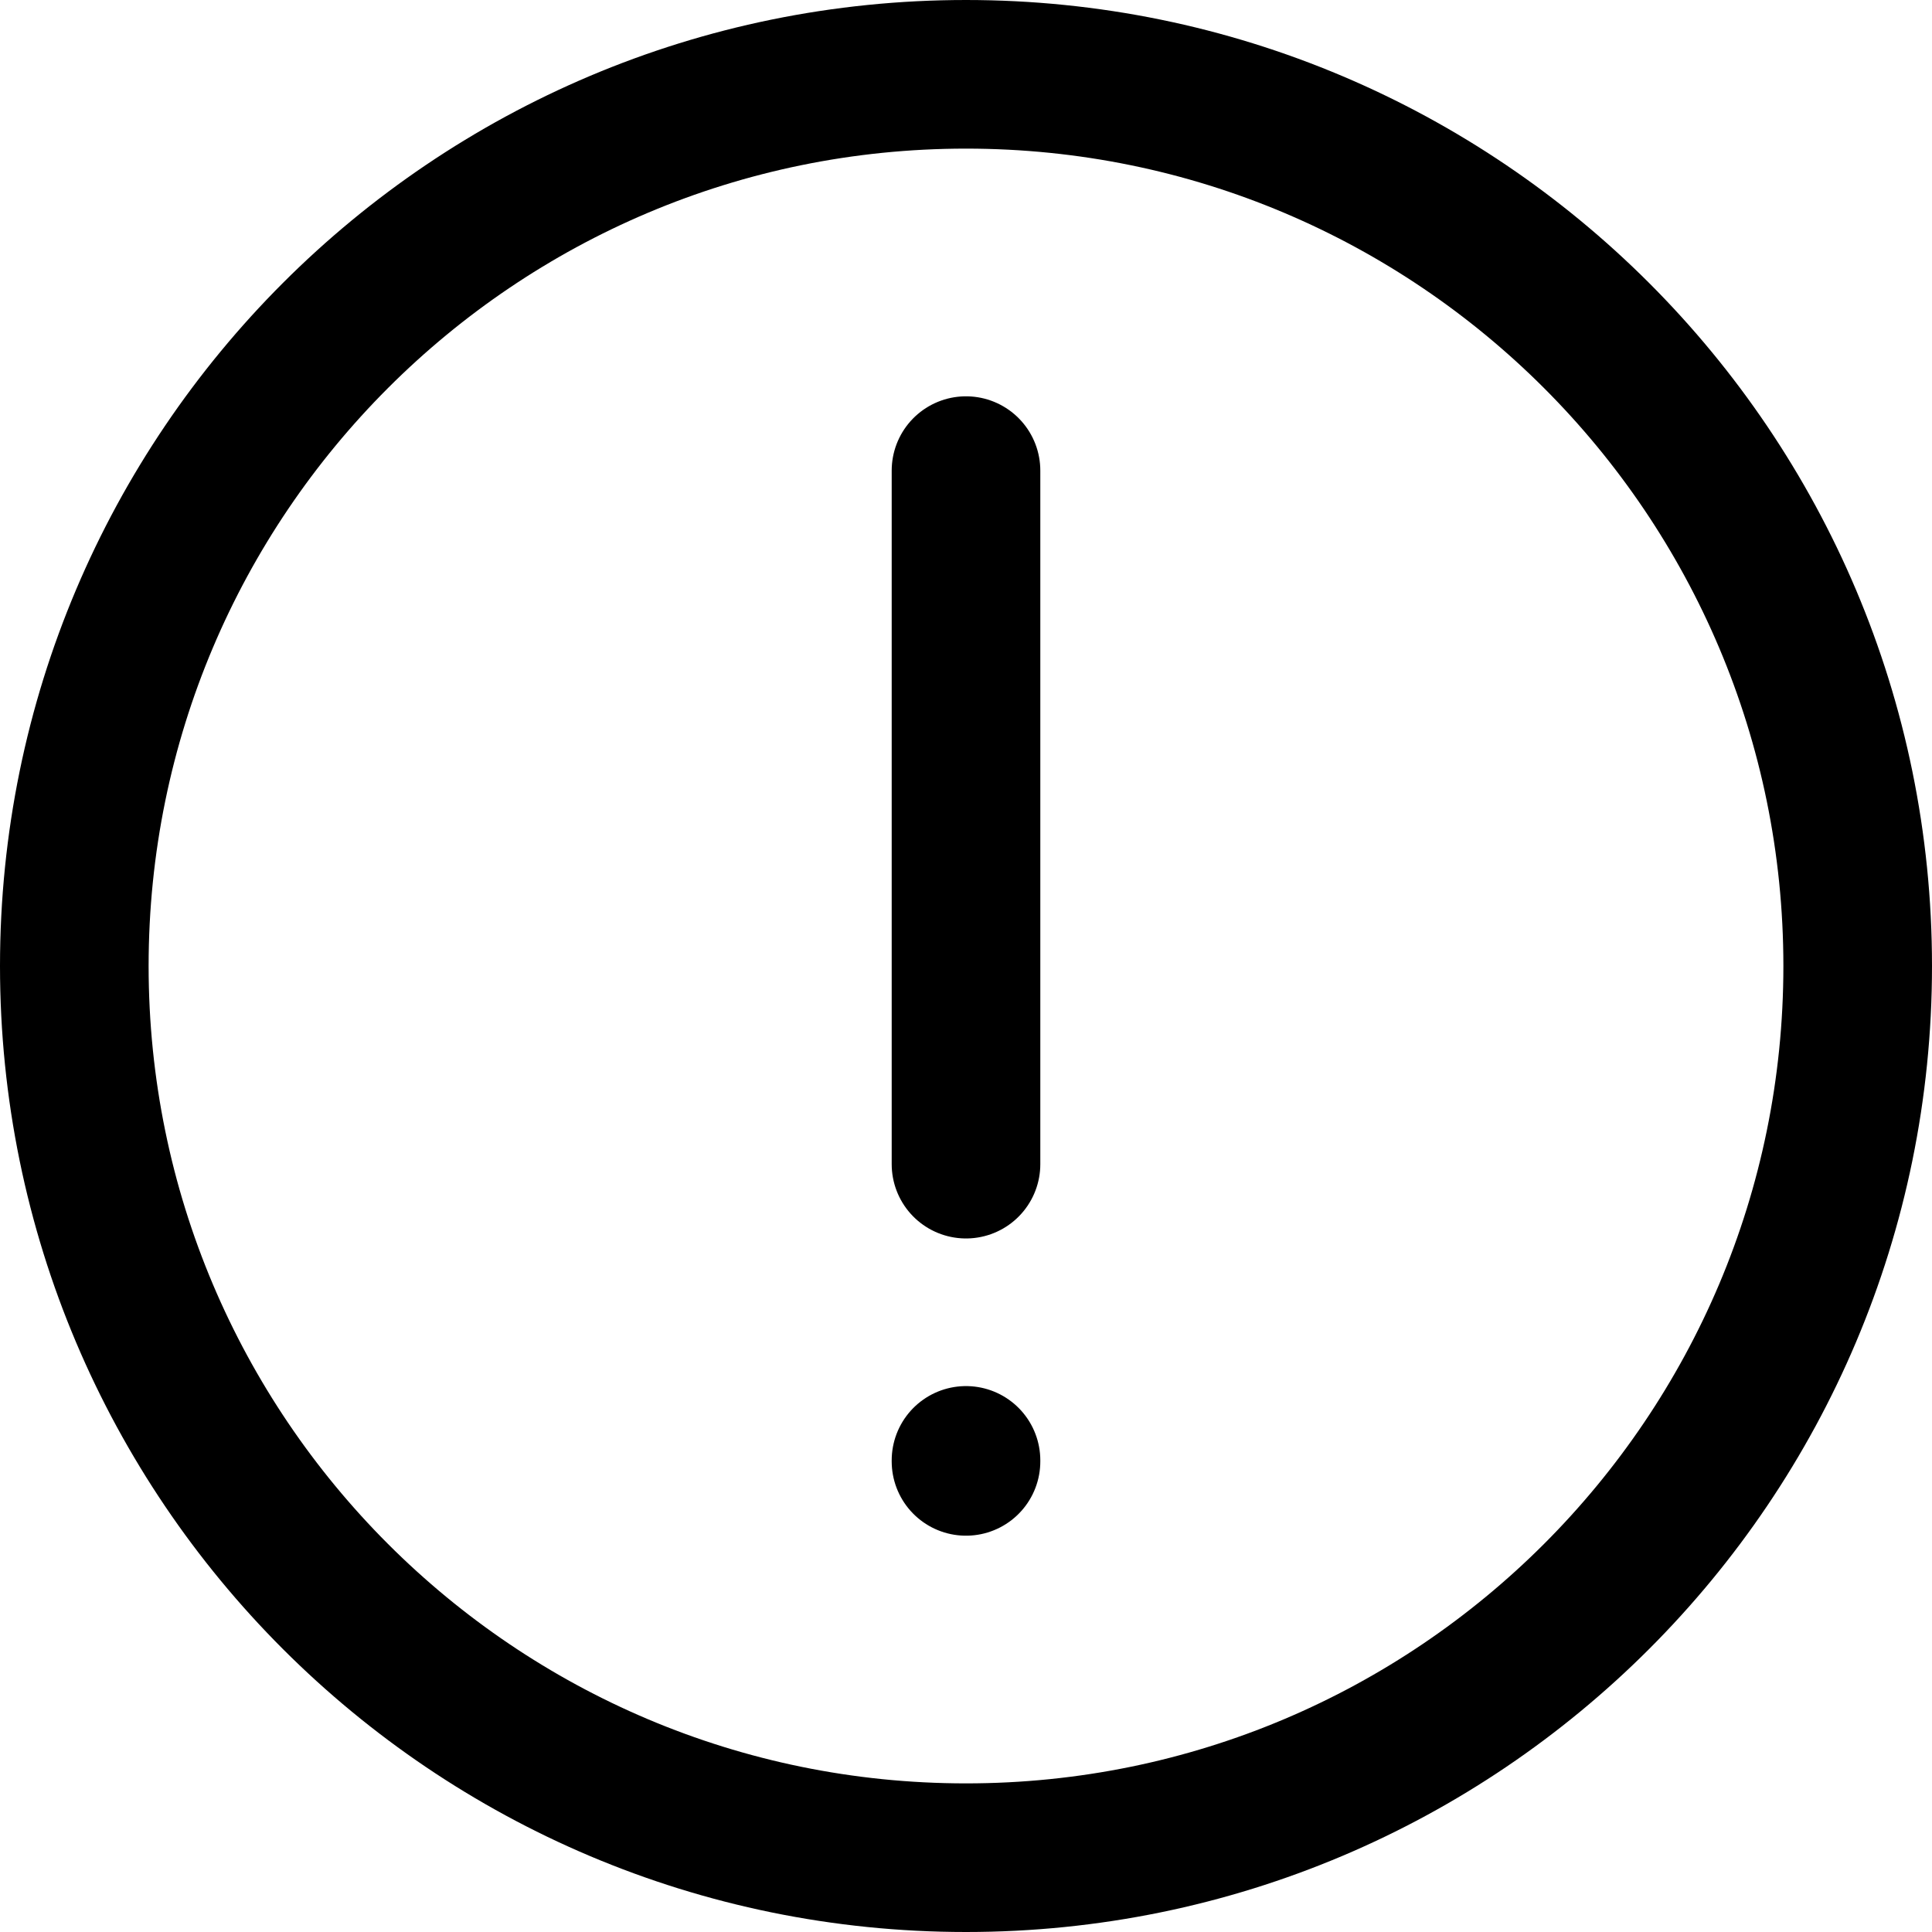 <svg width="650" height="650" viewBox="0 0 650 650" fill="none" xmlns="http://www.w3.org/2000/svg">
<path d="M325 491.333V491.667M325 158.333V391.667M625 325C625 490.687 490.687 625 325 625C159.315 625 25 490.687 25 325C25 159.315 159.315 25 325 25C490.687 25 625 159.315 625 325Z" stroke="black" stroke-opacity="1" stroke-width="50" stroke-linecap="round" stroke-linejoin="round"/>
</svg>
